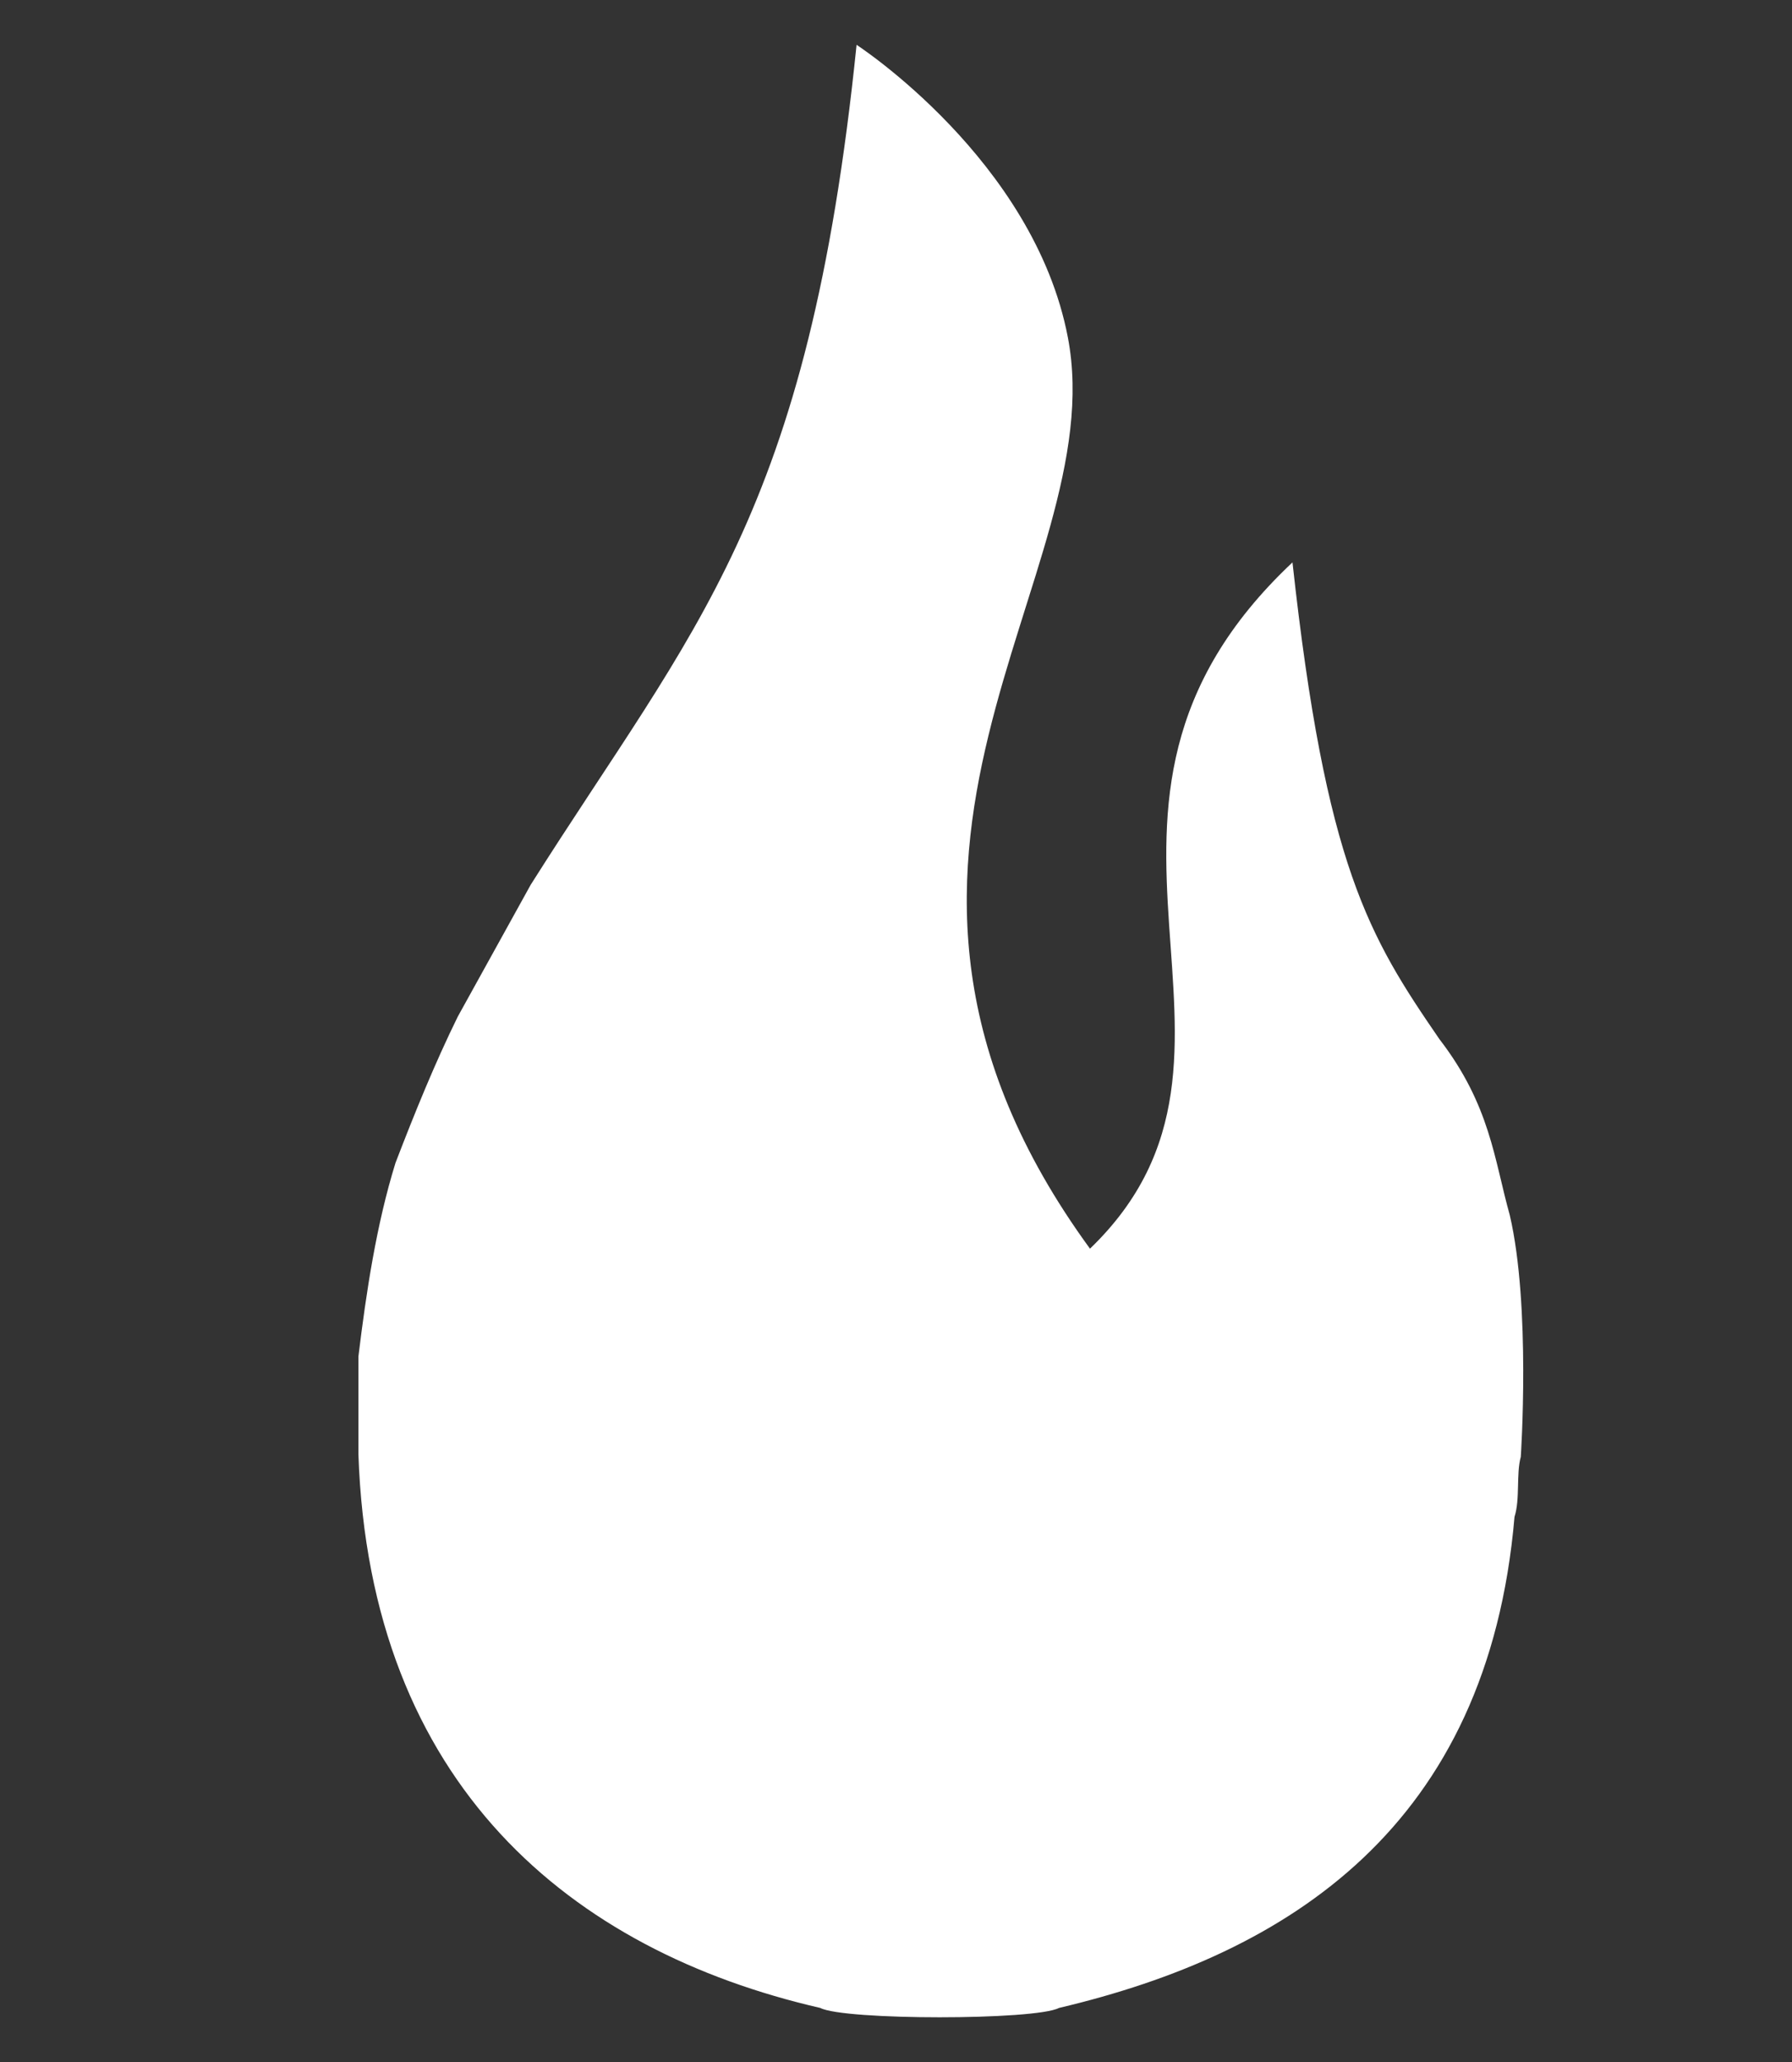 <?xml version="1.0" encoding="utf-8"?>
<!-- Generator: Adobe Illustrator 15.0.2, SVG Export Plug-In  -->
<!DOCTYPE svg PUBLIC "-//W3C//DTD SVG 1.1//EN" "http://www.w3.org/Graphics/SVG/1.1/DTD/svg11.dtd">
<svg version="1.1"
	 xmlns="http://www.w3.org/2000/svg" xmlns:xlink="http://www.w3.org/1999/xlink" xmlns:a="http://ns.adobe.com/AdobeSVGViewerExtensions/3.0/"
	 x="0px" y="0px" width="20px" height="23px" viewBox="-4 -0.5 20 23" overflow="visible" enable-background="new -4 -0.5 20 23"
	 xml:space="preserve">
<rect x="-4" y="-0.5" width="20" height="23" fill="#333333" stroke="none"/>
<defs>
</defs>
<path id="path412_2_" fill="#FFFFFF" d="M12.973,15.75c-0.053,0.193-0.006,0.467-0.07,0.67c-0.297,3.45-2.514,4.871-5.084,5.477
	c-0.264,0.139-2.398,0.139-2.664,0C2.383,21.26,0.125,19.415,0,15.718v-1.086c0.088-0.724,0.201-1.474,0.414-2.161
	c0.215-0.559,0.439-1.111,0.695-1.631l0.814-1.471C3.748,6.481,5.021,5.271,5.56,0c0,0,1.979,1.284,2.358,3.263
	C8.432,5.94,4.96,9.036,8.165,13.428c2.28-2.195-0.679-4.894,2.26-7.655c0.371,3.389,0.853,4.173,1.64,5.318
	c0.568,0.737,0.612,1.347,0.785,1.962C13.087,14.068,12.973,15.75,12.973,15.75z"/>
</svg>
